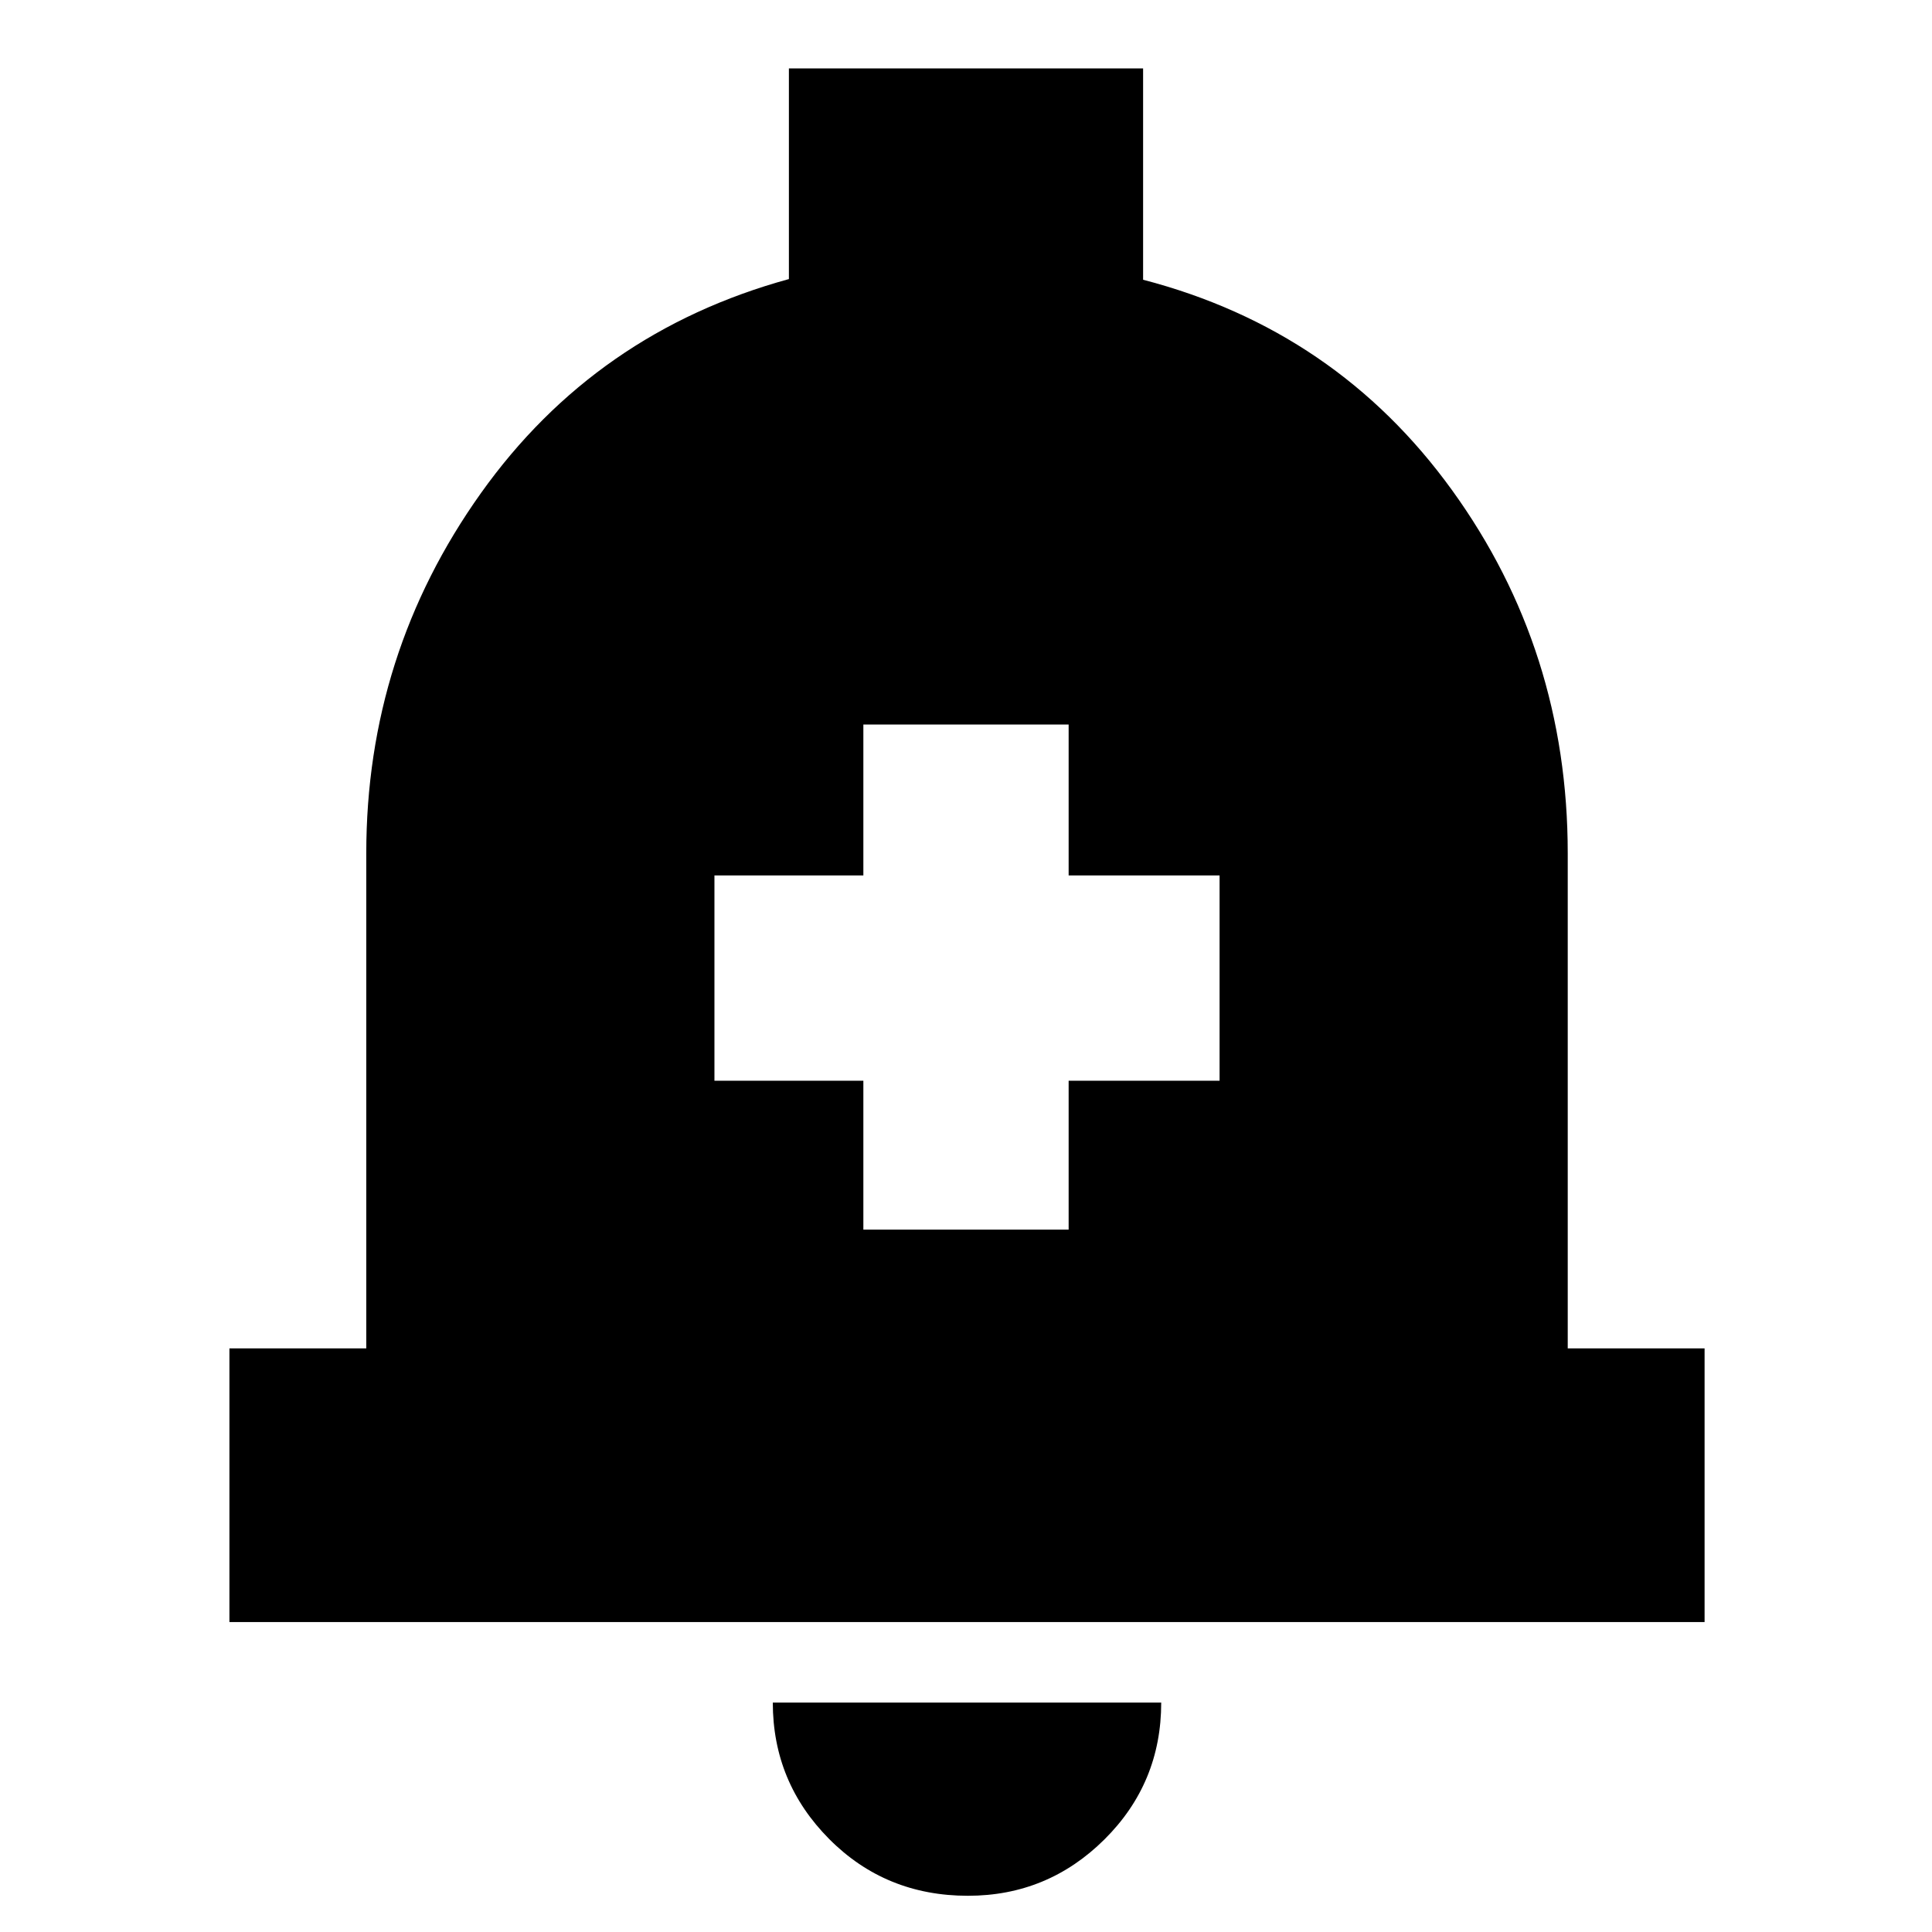 <svg xmlns="http://www.w3.org/2000/svg" height="24" viewBox="0 -960 960 960" width="24"><path d="M114-154v-136h68v-246q0-99 57-179t153-106.33V-926h176v105q96 25 153.5 104.54T779-536v246h68v136H114ZM480.96-18q-40.91 0-68.94-28.2Q384-74.4 384-114h193q0 40-28.21 68t-67.83 28ZM429-349h102v-74h75v-102h-75v-75H429v75h-74v102h74v74Z"/></svg>